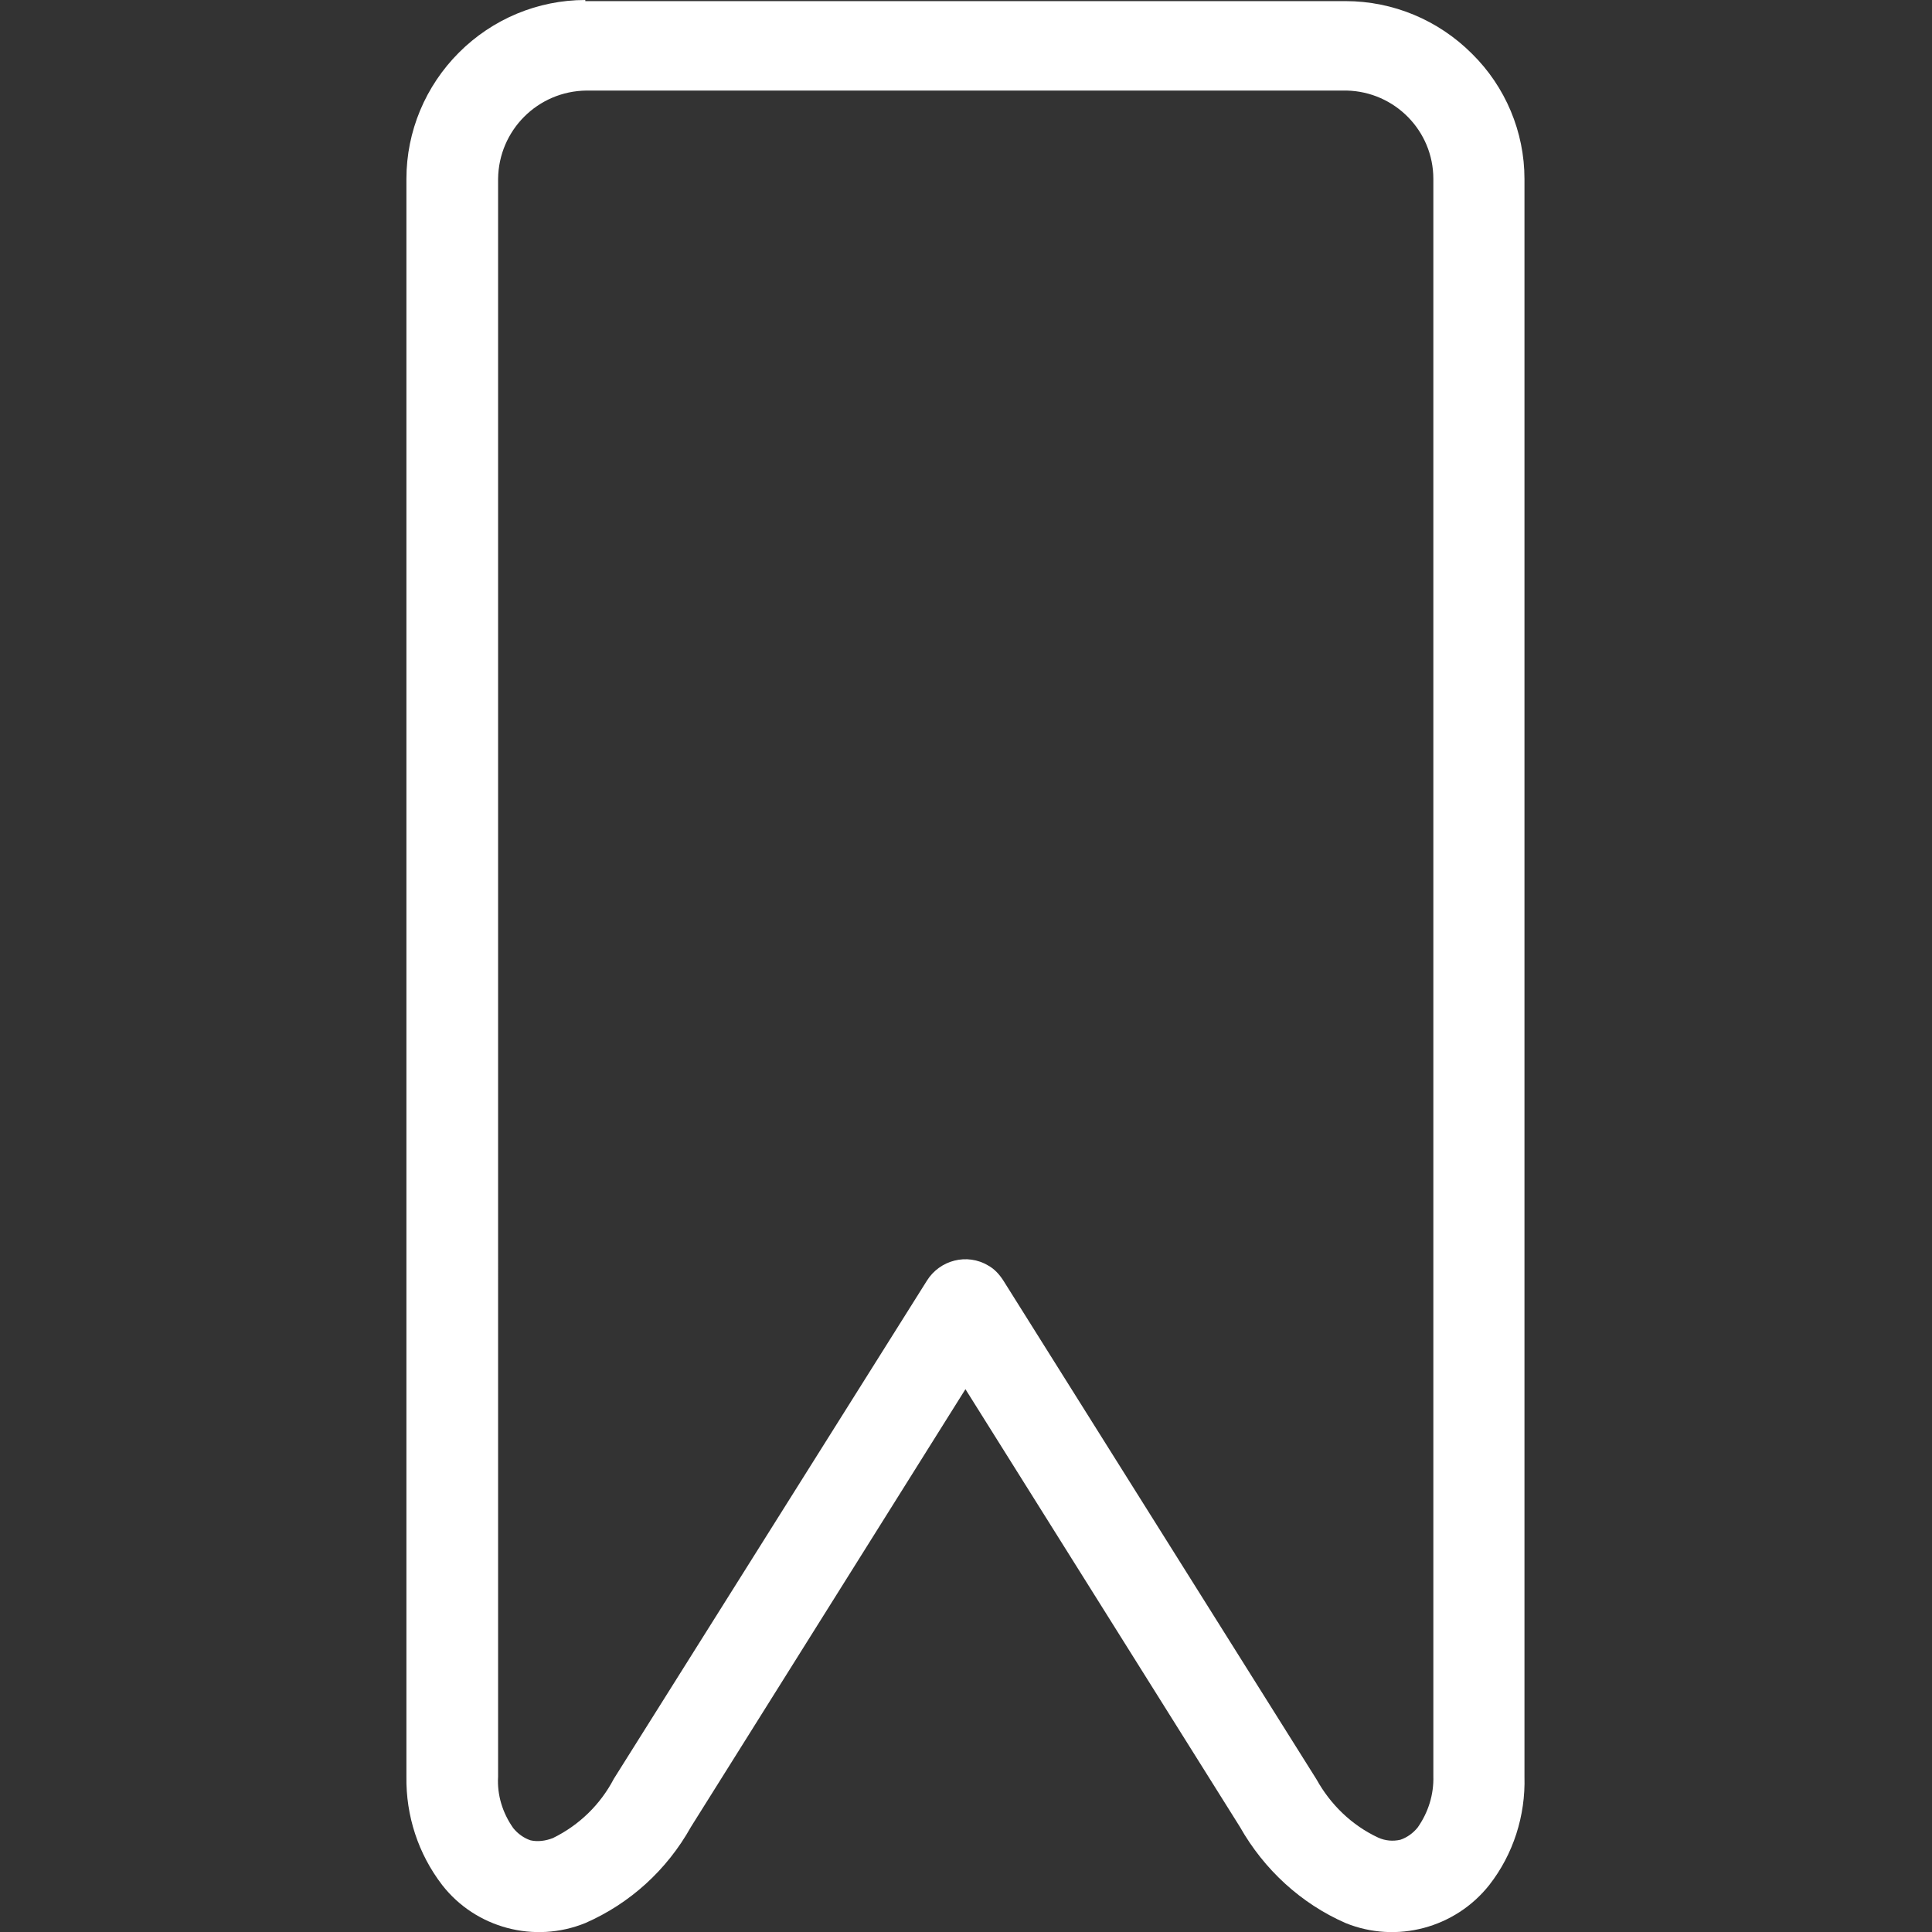 <?xml version="1.0" encoding="utf-8"?>
<!-- Generator: Adobe Illustrator 23.1.1, SVG Export Plug-In . SVG Version: 6.00 Build 0)  -->
<svg version="1.1" id="Capa_1" xmlns="http://www.w3.org/2000/svg" xmlns:xlink="http://www.w3.org/1999/xlink" x="0px" y="0px"
	 viewBox="0 0 345.6 345.6" style="enable-background:new 0 0 345.6 345.6;" xml:space="preserve">
<rect x="0" y="0" width="345.6" height="345.6" fill="#333333" stroke="none"/>
<style type="text/css">
	.st0{fill:#FFFFFF;}
</style>
<g>
	<g>
		<path class="st0" d="M263.3,9.6c-6-6-14.1-9.4-22.6-9.4h-136V0c-8.5,0-16.6,3.4-22.6,9.4c-6,6-9.4,14.1-9.4,22.6v285.8
			c-0.1,7,2.1,13.8,6.4,19.4c6,7.7,16.5,10.5,25.6,6.8c8-3.5,14.6-9.5,18.9-17.2l49.1-78.3l49.1,78.3c4.3,7.6,10.9,13.7,18.9,17.2
			c9.1,3.7,19.6,0.9,25.7-6.8c4.3-5.5,6.5-12.4,6.3-19.4V32C272.7,23.6,269.3,15.5,263.3,9.6z M253.6,326.9c-0.8,1-1.9,1.8-3.1,2.2
			c-1.3,0.3-2.7,0.2-4-0.4c-4.7-2.2-8.5-5.9-11-10.4l-56-89.2c-0.7-1.1-1.6-2.1-2.7-2.7c-3.8-2.3-8.7-1-11,2.7l-56,89.1
			c-2.4,4.6-6.2,8.3-10.9,10.6c-1.3,0.5-2.7,0.7-4,0.4c-1.2-0.4-2.3-1.2-3.1-2.2c-1.9-2.7-2.9-5.9-2.7-9.2V32
			c0.1-8.7,7.1-15.7,15.8-15.8h68h68c8.6,0.2,15.5,7.2,15.5,15.8v285.7C256.5,321,255.5,324.2,253.6,326.9z"/>
	</g>
</g>
</svg>
